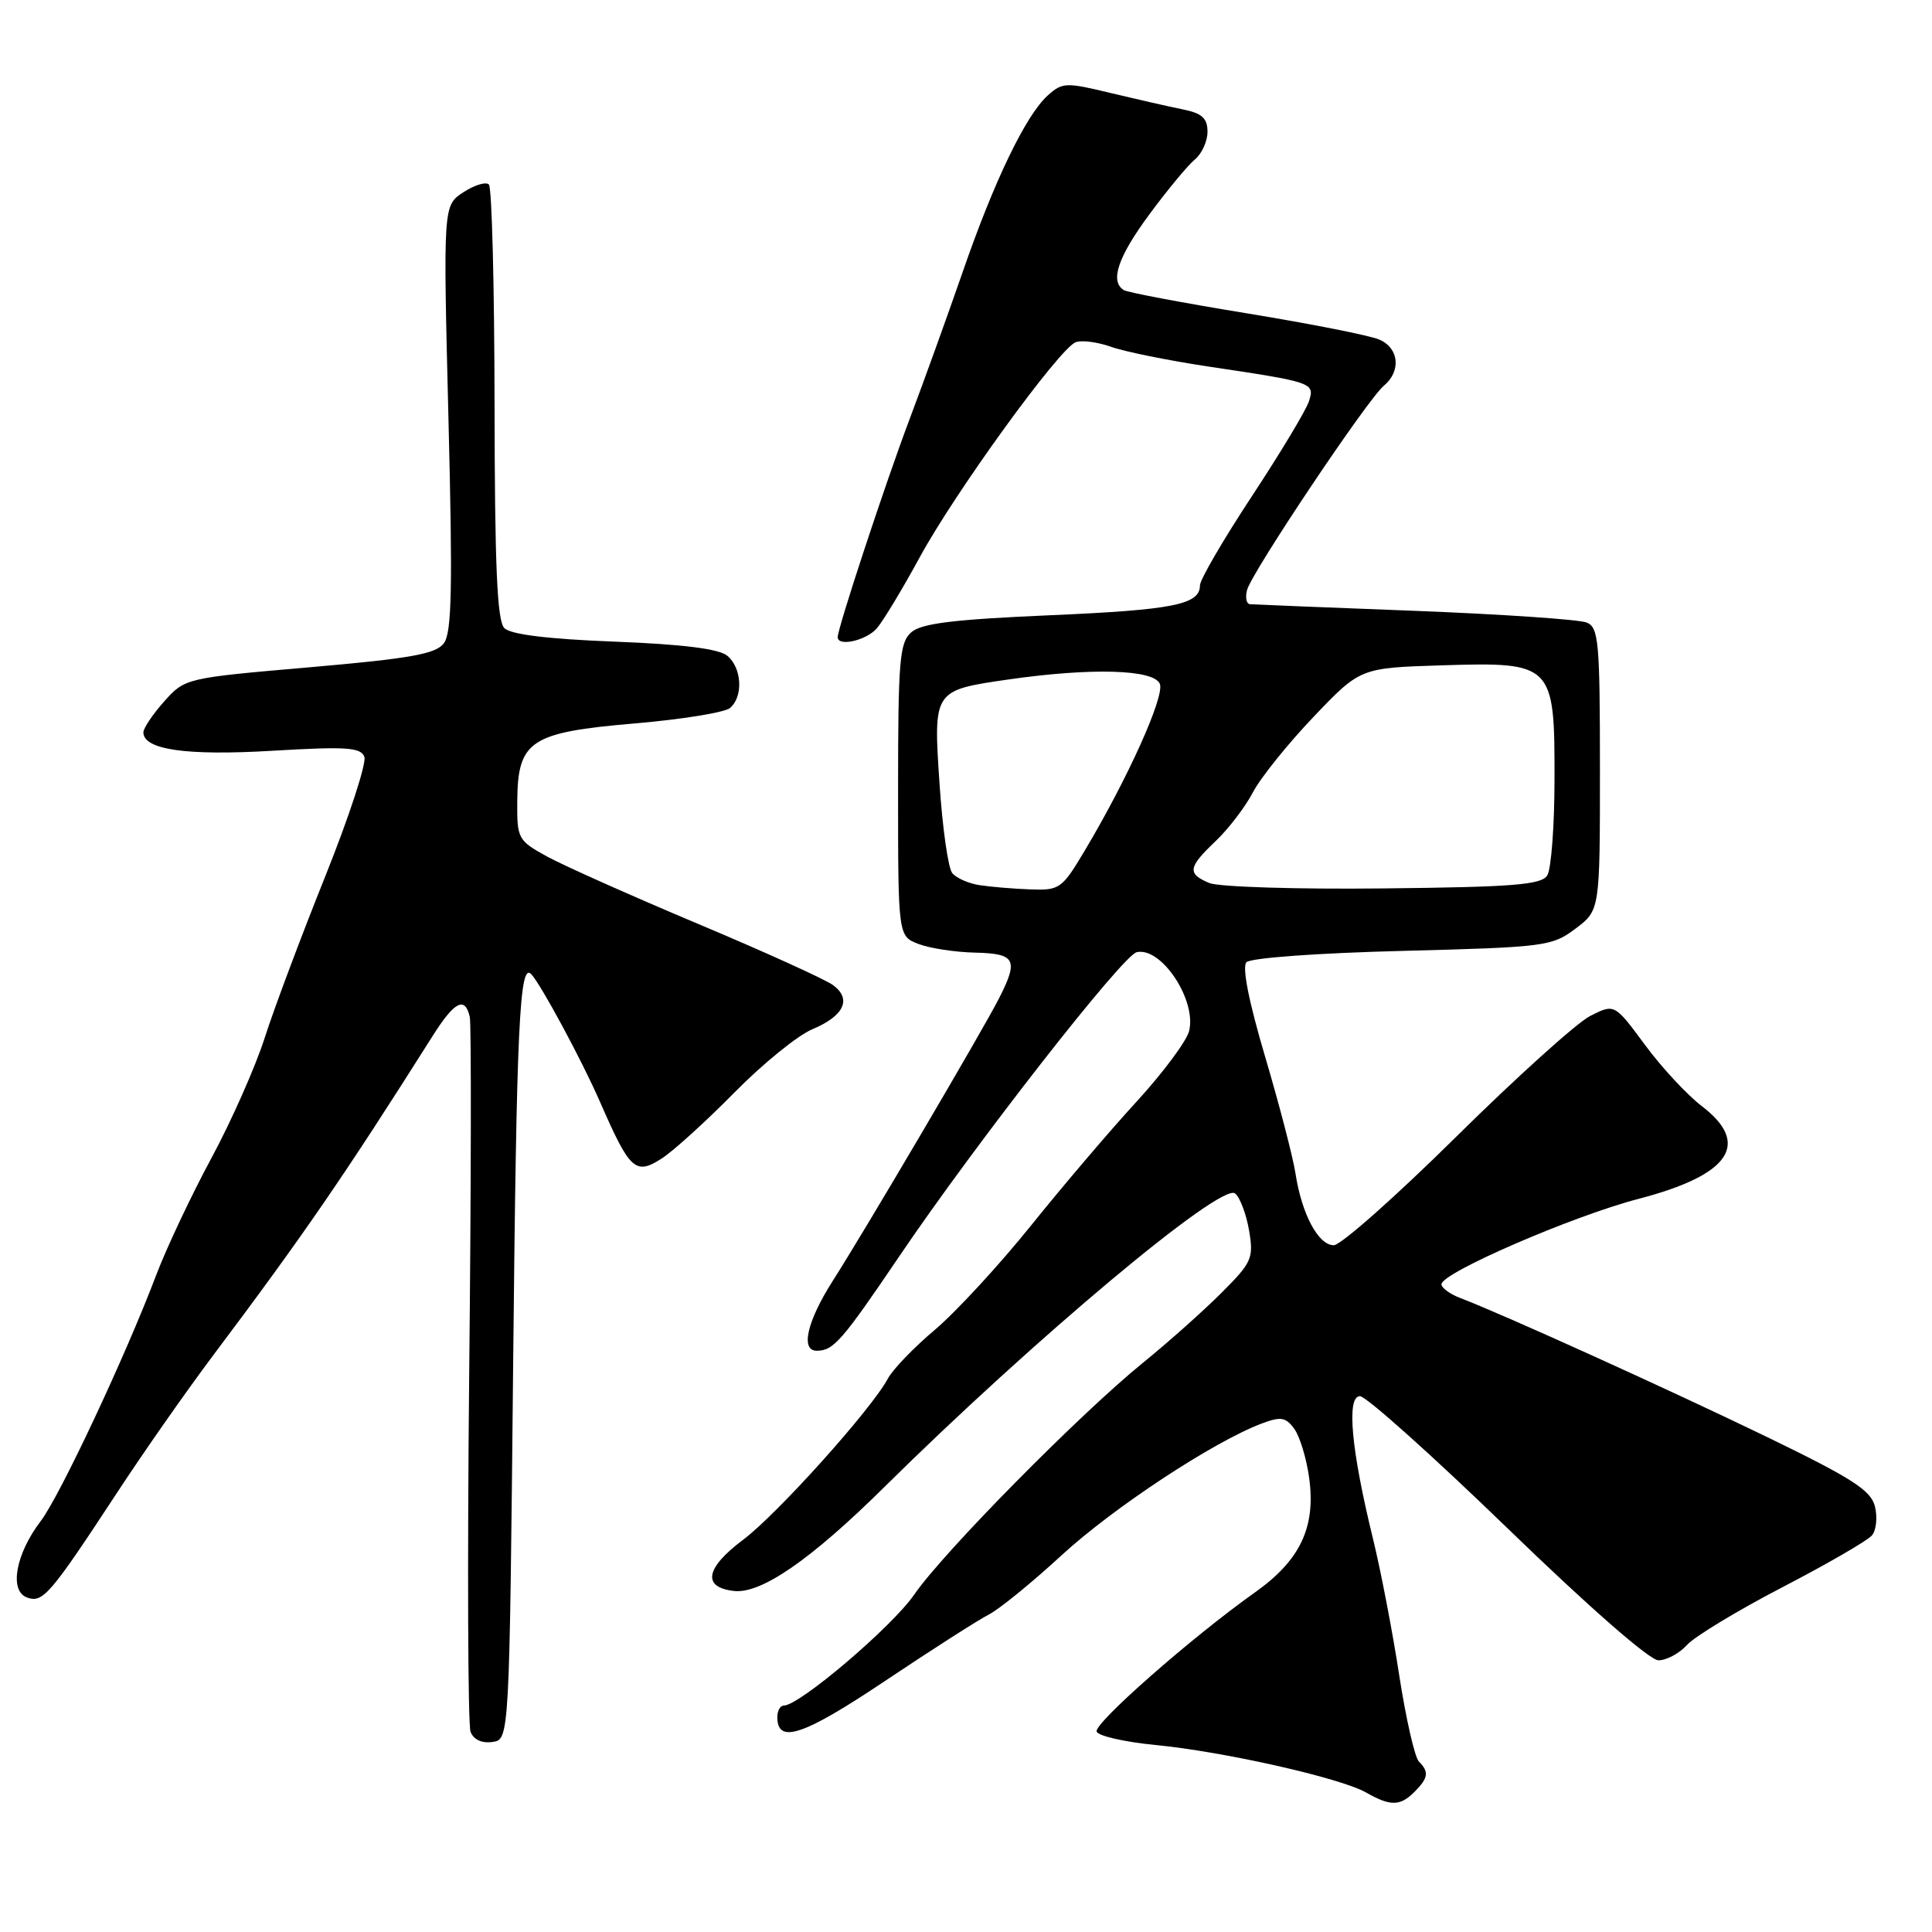 <?xml version="1.0" encoding="UTF-8" standalone="no"?>
<!DOCTYPE svg PUBLIC "-//W3C//DTD SVG 1.1//EN" "http://www.w3.org/Graphics/SVG/1.1/DTD/svg11.dtd" >
<svg xmlns="http://www.w3.org/2000/svg" xmlns:xlink="http://www.w3.org/1999/xlink" version="1.1" viewBox="0 0 256 256">
 <g >
 <path fill="currentColor"
d=" M 187.43 237.43 C 189.26 235.60 189.38 234.78 188.01 233.41 C 187.46 232.86 186.29 227.71 185.40 221.96 C 184.52 216.21 182.95 208.06 181.92 203.86 C 179.04 192.11 178.39 185.00 180.20 185.00 C 181.01 185.00 189.81 192.88 199.75 202.50 C 210.52 212.94 218.60 220.00 219.75 220.00 C 220.82 220.00 222.52 219.09 223.53 217.97 C 224.54 216.85 230.24 213.40 236.19 210.31 C 242.14 207.22 247.48 204.13 248.05 203.44 C 248.62 202.75 248.79 201.03 248.44 199.61 C 247.90 197.47 245.44 195.89 234.14 190.41 C 221.30 184.19 199.08 174.12 193.51 172.00 C 192.13 171.48 191.00 170.65 191.00 170.17 C 191.00 168.66 208.43 161.11 217.17 158.84 C 229.24 155.69 232.04 151.56 225.49 146.56 C 223.55 145.08 220.16 141.43 217.95 138.43 C 213.93 132.99 213.93 132.99 210.71 134.62 C 208.95 135.51 200.96 142.72 192.96 150.62 C 184.96 158.53 177.66 165.00 176.73 165.00 C 174.69 165.00 172.49 160.89 171.66 155.50 C 171.32 153.30 169.50 146.32 167.63 140.00 C 165.48 132.75 164.56 128.13 165.16 127.50 C 165.69 126.93 174.65 126.28 185.80 126.00 C 204.73 125.51 205.63 125.40 208.75 123.06 C 212.00 120.62 212.00 120.62 212.00 101.92 C 212.00 85.05 211.83 83.14 210.25 82.49 C 209.29 82.09 199.05 81.39 187.50 80.94 C 175.95 80.50 166.11 80.10 165.63 80.06 C 165.16 80.03 164.98 79.18 165.24 78.18 C 165.86 75.83 181.21 52.90 183.36 51.12 C 185.69 49.18 185.39 46.12 182.75 44.99 C 181.51 44.45 173.60 42.89 165.16 41.51 C 156.72 40.13 149.41 38.75 148.91 38.44 C 147.03 37.28 148.13 34.04 152.33 28.36 C 154.71 25.14 157.41 21.88 158.33 21.13 C 159.25 20.37 160.00 18.72 160.00 17.46 C 160.00 15.67 159.28 15.01 156.75 14.50 C 154.96 14.14 150.66 13.16 147.19 12.33 C 141.24 10.89 140.76 10.91 138.83 12.65 C 135.92 15.28 131.73 23.96 127.55 36.07 C 125.56 41.80 122.41 50.55 120.54 55.50 C 117.32 64.03 111.00 83.20 111.00 84.43 C 111.00 85.73 114.80 84.87 116.19 83.25 C 117.02 82.29 119.58 78.05 121.87 73.84 C 126.60 65.15 140.36 46.18 142.53 45.35 C 143.33 45.04 145.44 45.32 147.24 45.96 C 149.03 46.60 154.78 47.76 160.00 48.55 C 174.05 50.65 174.23 50.71 173.44 53.18 C 173.07 54.34 169.67 60.00 165.89 65.74 C 162.10 71.49 159.00 76.81 159.00 77.56 C 159.00 80.12 155.47 80.82 138.98 81.53 C 126.37 82.08 122.09 82.60 120.75 83.78 C 119.20 85.14 119.00 87.48 119.00 104.68 C 119.00 124.05 119.00 124.05 121.73 125.09 C 123.23 125.66 126.60 126.17 129.23 126.23 C 134.57 126.35 134.99 127.16 132.37 132.30 C 130.22 136.52 114.60 163.07 110.34 169.73 C 106.92 175.10 106.03 179.01 108.25 178.98 C 110.46 178.96 111.56 177.69 119.26 166.32 C 129.25 151.56 148.76 126.59 150.62 126.17 C 153.88 125.43 158.59 132.53 157.56 136.63 C 157.22 137.96 154.11 142.14 150.64 145.93 C 147.16 149.71 140.86 157.11 136.63 162.37 C 132.40 167.63 126.66 173.85 123.88 176.20 C 121.10 178.54 118.30 181.45 117.66 182.65 C 115.51 186.70 103.00 200.63 98.45 204.04 C 93.47 207.77 93.01 210.33 97.24 210.81 C 100.84 211.23 107.42 206.69 117.15 197.07 C 137.14 177.31 161.85 156.63 163.66 158.14 C 164.31 158.67 165.14 160.89 165.51 163.05 C 166.13 166.73 165.89 167.27 161.84 171.32 C 159.45 173.71 154.80 177.85 151.50 180.53 C 143.05 187.39 125.01 205.67 121.14 211.29 C 118.20 215.56 105.93 226.00 103.85 226.00 C 103.38 226.00 103.00 226.69 103.00 227.53 C 103.00 231.14 106.44 229.99 117.28 222.73 C 123.45 218.60 129.62 214.65 131.00 213.95 C 132.38 213.25 136.74 209.70 140.69 206.06 C 147.56 199.75 160.79 191.04 167.17 188.63 C 169.72 187.67 170.36 187.77 171.50 189.33 C 172.23 190.33 173.12 193.26 173.47 195.83 C 174.37 202.35 172.29 206.74 166.33 210.97 C 157.94 216.92 144.95 228.34 145.31 229.44 C 145.50 230.02 149.00 230.82 153.08 231.22 C 162.14 232.09 177.60 235.58 181.00 237.51 C 184.25 239.36 185.52 239.34 187.43 237.43 Z  M 68.00 180.33 C 68.44 135.95 68.84 127.44 70.39 129.08 C 71.69 130.46 77.12 140.54 79.52 146.04 C 83.47 155.08 84.19 155.75 87.69 153.50 C 89.24 152.50 93.57 148.57 97.32 144.76 C 101.07 140.95 105.71 137.19 107.62 136.39 C 111.85 134.62 112.90 132.38 110.38 130.53 C 109.34 129.77 101.30 126.12 92.50 122.42 C 83.70 118.72 74.70 114.70 72.50 113.50 C 68.62 111.36 68.50 111.14 68.54 106.13 C 68.61 98.13 70.25 97.05 84.07 95.86 C 90.32 95.33 96.01 94.41 96.72 93.82 C 98.51 92.33 98.32 88.51 96.37 86.89 C 95.26 85.97 90.48 85.37 81.42 85.02 C 72.61 84.68 67.66 84.07 66.83 83.23 C 65.87 82.27 65.56 75.09 65.53 53.57 C 65.51 37.95 65.18 24.85 64.78 24.45 C 64.39 24.05 62.86 24.52 61.39 25.48 C 58.72 27.23 58.72 27.23 59.42 55.37 C 59.99 77.90 59.87 83.85 58.81 85.24 C 57.75 86.66 54.41 87.25 41.01 88.42 C 24.59 89.84 24.51 89.86 21.76 92.94 C 20.24 94.64 19.00 96.49 19.00 97.04 C 19.00 99.34 24.69 100.16 36.10 99.48 C 45.89 98.90 47.80 99.03 48.28 100.28 C 48.59 101.10 46.26 108.24 43.09 116.14 C 39.92 124.04 36.31 133.65 35.08 137.50 C 33.85 141.35 30.66 148.55 27.99 153.50 C 25.32 158.45 22.03 165.43 20.68 169.00 C 16.63 179.69 7.93 198.23 5.39 201.56 C 2.09 205.89 1.20 210.75 3.54 211.66 C 5.66 212.47 6.59 211.39 15.53 197.76 C 19.04 192.40 24.75 184.25 28.21 179.64 C 40.21 163.67 45.63 155.78 57.34 137.25 C 60.23 132.68 61.62 131.97 62.25 134.75 C 62.46 135.71 62.43 157.04 62.17 182.15 C 61.92 207.25 62.00 228.55 62.35 229.47 C 62.75 230.51 63.84 231.02 65.25 230.82 C 67.50 230.50 67.50 230.50 68.00 180.33 Z  M 129.82 117.29 C 128.35 117.07 126.71 116.35 126.18 115.69 C 125.64 115.04 124.89 109.76 124.50 103.96 C 123.66 91.45 123.64 91.48 133.58 90.04 C 144.61 88.45 152.94 88.69 153.69 90.63 C 154.33 92.30 149.40 103.23 143.71 112.75 C 140.72 117.77 140.40 117.99 136.54 117.85 C 134.32 117.77 131.30 117.52 129.82 117.29 Z  M 160.25 117.01 C 157.28 115.76 157.41 114.94 161.09 111.44 C 162.79 109.82 165.01 106.92 166.01 105.00 C 167.01 103.08 170.63 98.58 174.04 95.00 C 180.24 88.50 180.24 88.50 191.03 88.16 C 205.78 87.70 206.01 87.94 205.98 103.25 C 205.98 109.44 205.54 115.17 205.02 116.00 C 204.24 117.24 200.51 117.54 183.29 117.72 C 171.85 117.85 161.49 117.52 160.25 117.01 Z "/>
</g>
</svg>